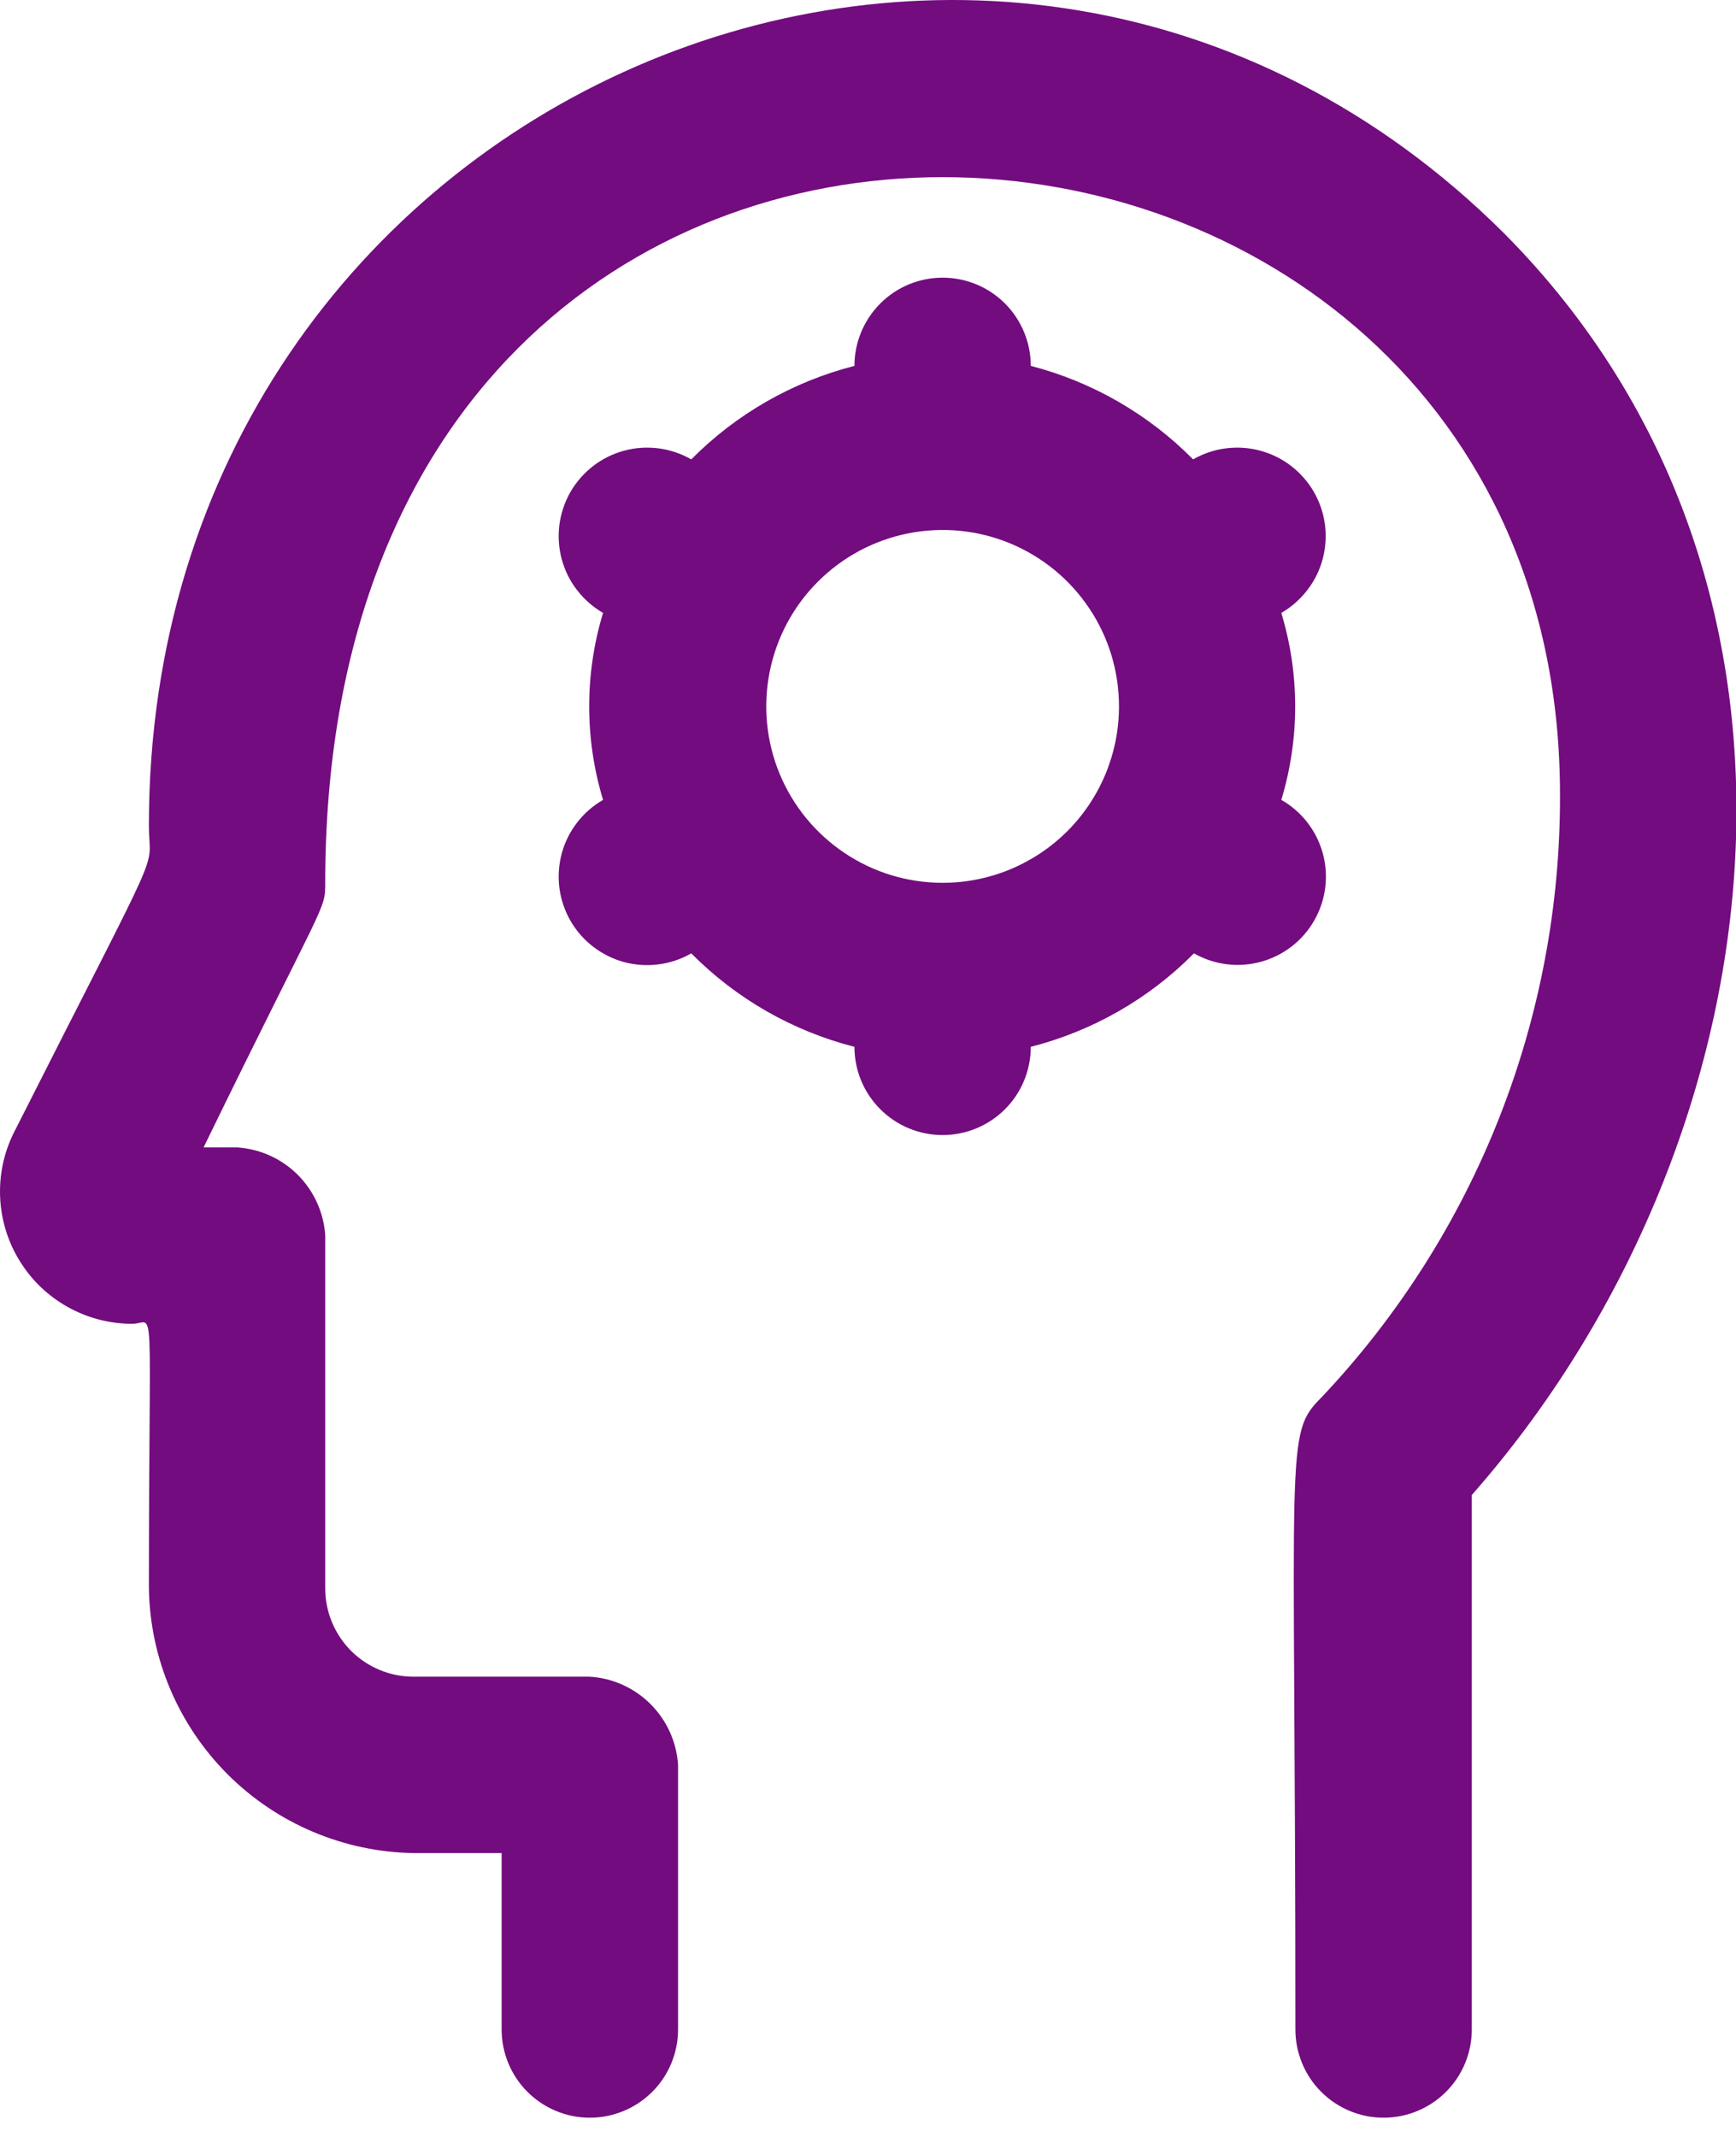 <svg width="26" height="32" viewBox="0 0 26 32" fill="none" xmlns="http://www.w3.org/2000/svg">
<path d="M22.518 3.485C14.937 -4.045 2.23 1.411 2.23 12.361C2.23 13.114 2.533 12.361 0.209 16.958C0.058 17.259 -0.013 17.595 0.002 17.932C0.017 18.269 0.118 18.597 0.296 18.884C0.473 19.171 0.72 19.408 1.015 19.572C1.31 19.737 1.641 19.823 1.979 19.824C2.335 19.824 2.23 19.256 2.23 23.787C2.247 24.832 2.67 25.83 3.409 26.57C4.149 27.309 5.147 27.732 6.192 27.749H7.513V30.391C7.513 30.741 7.652 31.078 7.9 31.325C8.148 31.573 8.484 31.712 8.834 31.712C9.184 31.712 9.52 31.573 9.768 31.325C10.016 31.078 10.155 30.741 10.155 30.391V26.428C10.133 26.085 9.987 25.762 9.744 25.519C9.501 25.276 9.177 25.129 8.834 25.108H6.192C5.842 25.108 5.506 24.968 5.258 24.721C5.011 24.473 4.871 24.137 4.871 23.787V18.503C4.85 18.16 4.703 17.837 4.46 17.593C4.217 17.35 3.894 17.204 3.55 17.182H3.049C4.871 13.444 4.871 13.642 4.871 13.22C4.871 -1.31 23.364 0.011 23.364 11.899C23.376 15.252 22.099 18.482 19.797 20.92C19.23 21.488 19.401 21.515 19.401 30.391C19.401 30.741 19.54 31.078 19.788 31.325C20.036 31.573 20.372 31.712 20.722 31.712C21.072 31.712 21.408 31.573 21.656 31.325C21.904 31.078 22.043 30.741 22.043 30.391V22.387C26.627 17.182 27.802 8.795 22.518 3.485Z" fill="#730C7F"/>
<path d="M19.19 11.978C19.467 11.065 19.467 10.091 19.19 9.178C19.341 9.091 19.473 8.975 19.579 8.837C19.686 8.7 19.764 8.542 19.809 8.374C19.854 8.206 19.866 8.031 19.844 7.858C19.822 7.685 19.765 7.519 19.679 7.368C19.592 7.217 19.476 7.085 19.338 6.978C19.201 6.872 19.043 6.794 18.875 6.749C18.707 6.703 18.532 6.692 18.359 6.714C18.186 6.736 18.02 6.793 17.869 6.879C17.2 6.202 16.36 5.718 15.438 5.479C15.438 5.129 15.299 4.793 15.052 4.545C14.804 4.297 14.468 4.158 14.118 4.158C13.767 4.158 13.431 4.297 13.184 4.545C12.936 4.793 12.797 5.129 12.797 5.479C11.87 5.716 11.026 6.2 10.353 6.879C10.202 6.793 10.036 6.736 9.863 6.714C9.69 6.692 9.515 6.703 9.347 6.749C9.179 6.794 9.022 6.872 8.884 6.978C8.746 7.085 8.63 7.217 8.543 7.368C8.457 7.519 8.401 7.685 8.378 7.858C8.356 8.031 8.368 8.206 8.413 8.374C8.458 8.542 8.536 8.7 8.643 8.837C8.749 8.975 8.881 9.091 9.032 9.178C8.755 10.091 8.755 11.065 9.032 11.978C8.881 12.065 8.749 12.18 8.643 12.318C8.536 12.456 8.458 12.613 8.413 12.781C8.368 12.95 8.356 13.125 8.378 13.297C8.401 13.47 8.457 13.637 8.543 13.787C8.63 13.938 8.746 14.071 8.884 14.177C9.022 14.283 9.179 14.361 9.347 14.407C9.515 14.452 9.69 14.464 9.863 14.441C10.036 14.419 10.202 14.363 10.353 14.276C11.026 14.956 11.87 15.439 12.797 15.676C12.797 16.027 12.936 16.363 13.184 16.61C13.431 16.858 13.767 16.997 14.118 16.997C14.468 16.997 14.804 16.858 15.052 16.61C15.299 16.363 15.438 16.027 15.438 15.676C16.365 15.439 17.209 14.956 17.882 14.276C18.187 14.45 18.548 14.495 18.886 14.402C19.224 14.309 19.512 14.086 19.685 13.781C19.859 13.476 19.904 13.115 19.811 12.777C19.718 12.439 19.495 12.151 19.19 11.978ZM14.118 13.22C13.595 13.22 13.084 13.065 12.65 12.774C12.216 12.484 11.877 12.071 11.677 11.589C11.477 11.106 11.425 10.575 11.527 10.062C11.629 9.55 11.88 9.079 12.25 8.71C12.619 8.34 13.09 8.089 13.602 7.987C14.115 7.885 14.646 7.937 15.129 8.137C15.611 8.337 16.024 8.676 16.314 9.11C16.605 9.544 16.759 10.055 16.759 10.578C16.759 11.278 16.481 11.95 15.986 12.446C15.49 12.941 14.818 13.22 14.118 13.22Z" fill="#730C7F"/>
</svg>
